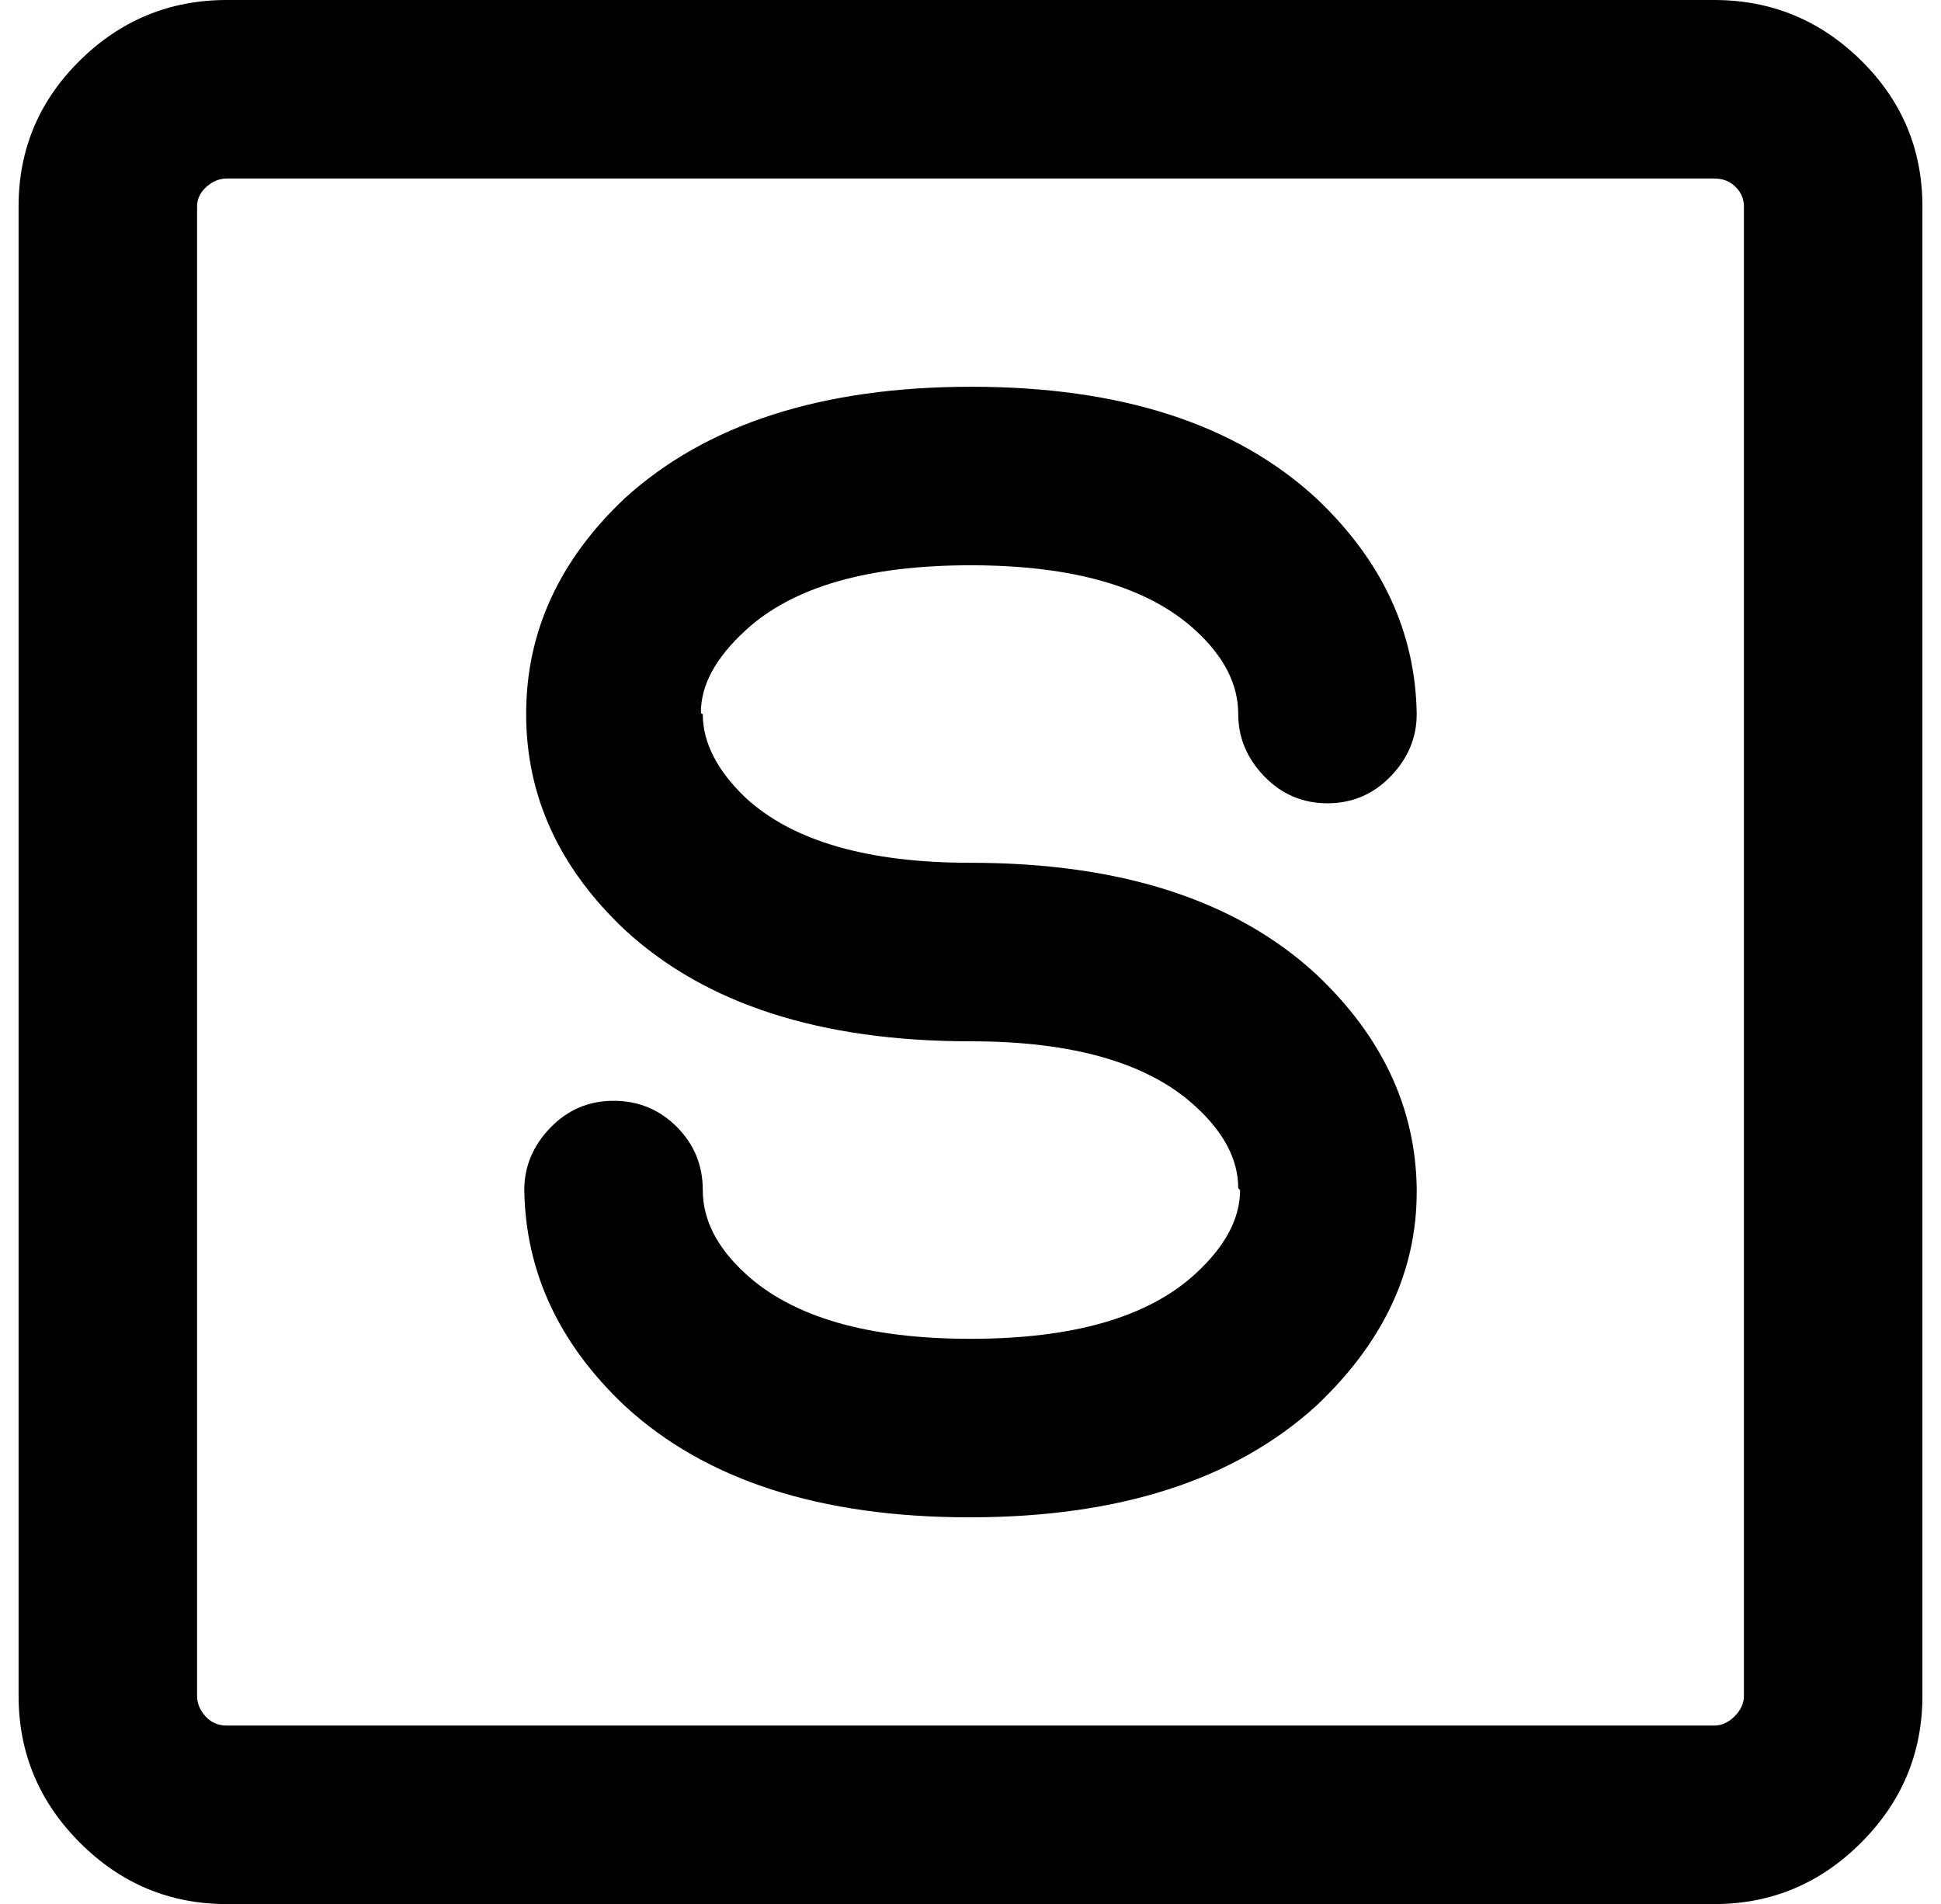 <?xml version="1.0" standalone="no"?>
<!DOCTYPE svg PUBLIC "-//W3C//DTD SVG 1.1//EN" "http://www.w3.org/Graphics/SVG/1.1/DTD/svg11.dtd" >
<svg xmlns="http://www.w3.org/2000/svg" xmlns:xlink="http://www.w3.org/1999/xlink" version="1.1" viewBox="-10 0 1044 1024">
   <path fill="currentColor"
d="M0 111q0 -46 33 -78.5t79 -32.5h800q46 0 79 32.5t33 78.5v801q0 46 -33 79t-79 33h-800q-46 0 -79 -33t-33 -79v-801zM112 96q-6 0 -11 4.5t-5 10.5v801q0 6 4.5 11t11.5 5h800q6 0 11 -5t5 -11v-801q0 -6 -4.5 -10.5t-11.5 -4.5h-800zM326 268q66 -60 186.5 -60
t185.5 60q53 50 54 116q0 19 -14 33.5t-34 14.5t-34 -14.5t-14 -33.5q0 -24 -23 -45q-38 -35 -121 -35t-121 35q-24 22 -24 44q0 1 1 1q0 23 23 45q38 35 121 35q121 0 186 60q53 50 54 115v2q0 64 -54 115q-66 60 -186.5 60t-185.5 -60q-53 -50 -54 -116q0 -19 14 -33.5
t34 -14.5t34 14t14 34q0 24 23 45q38 35 121 35t121 -35q24 -22 24 -45l-1 -1q0 -23 -23 -44q-38 -35 -121 -35q-121 0 -186 -60q-53 -50 -53 -116t53 -116z" />
</svg>
